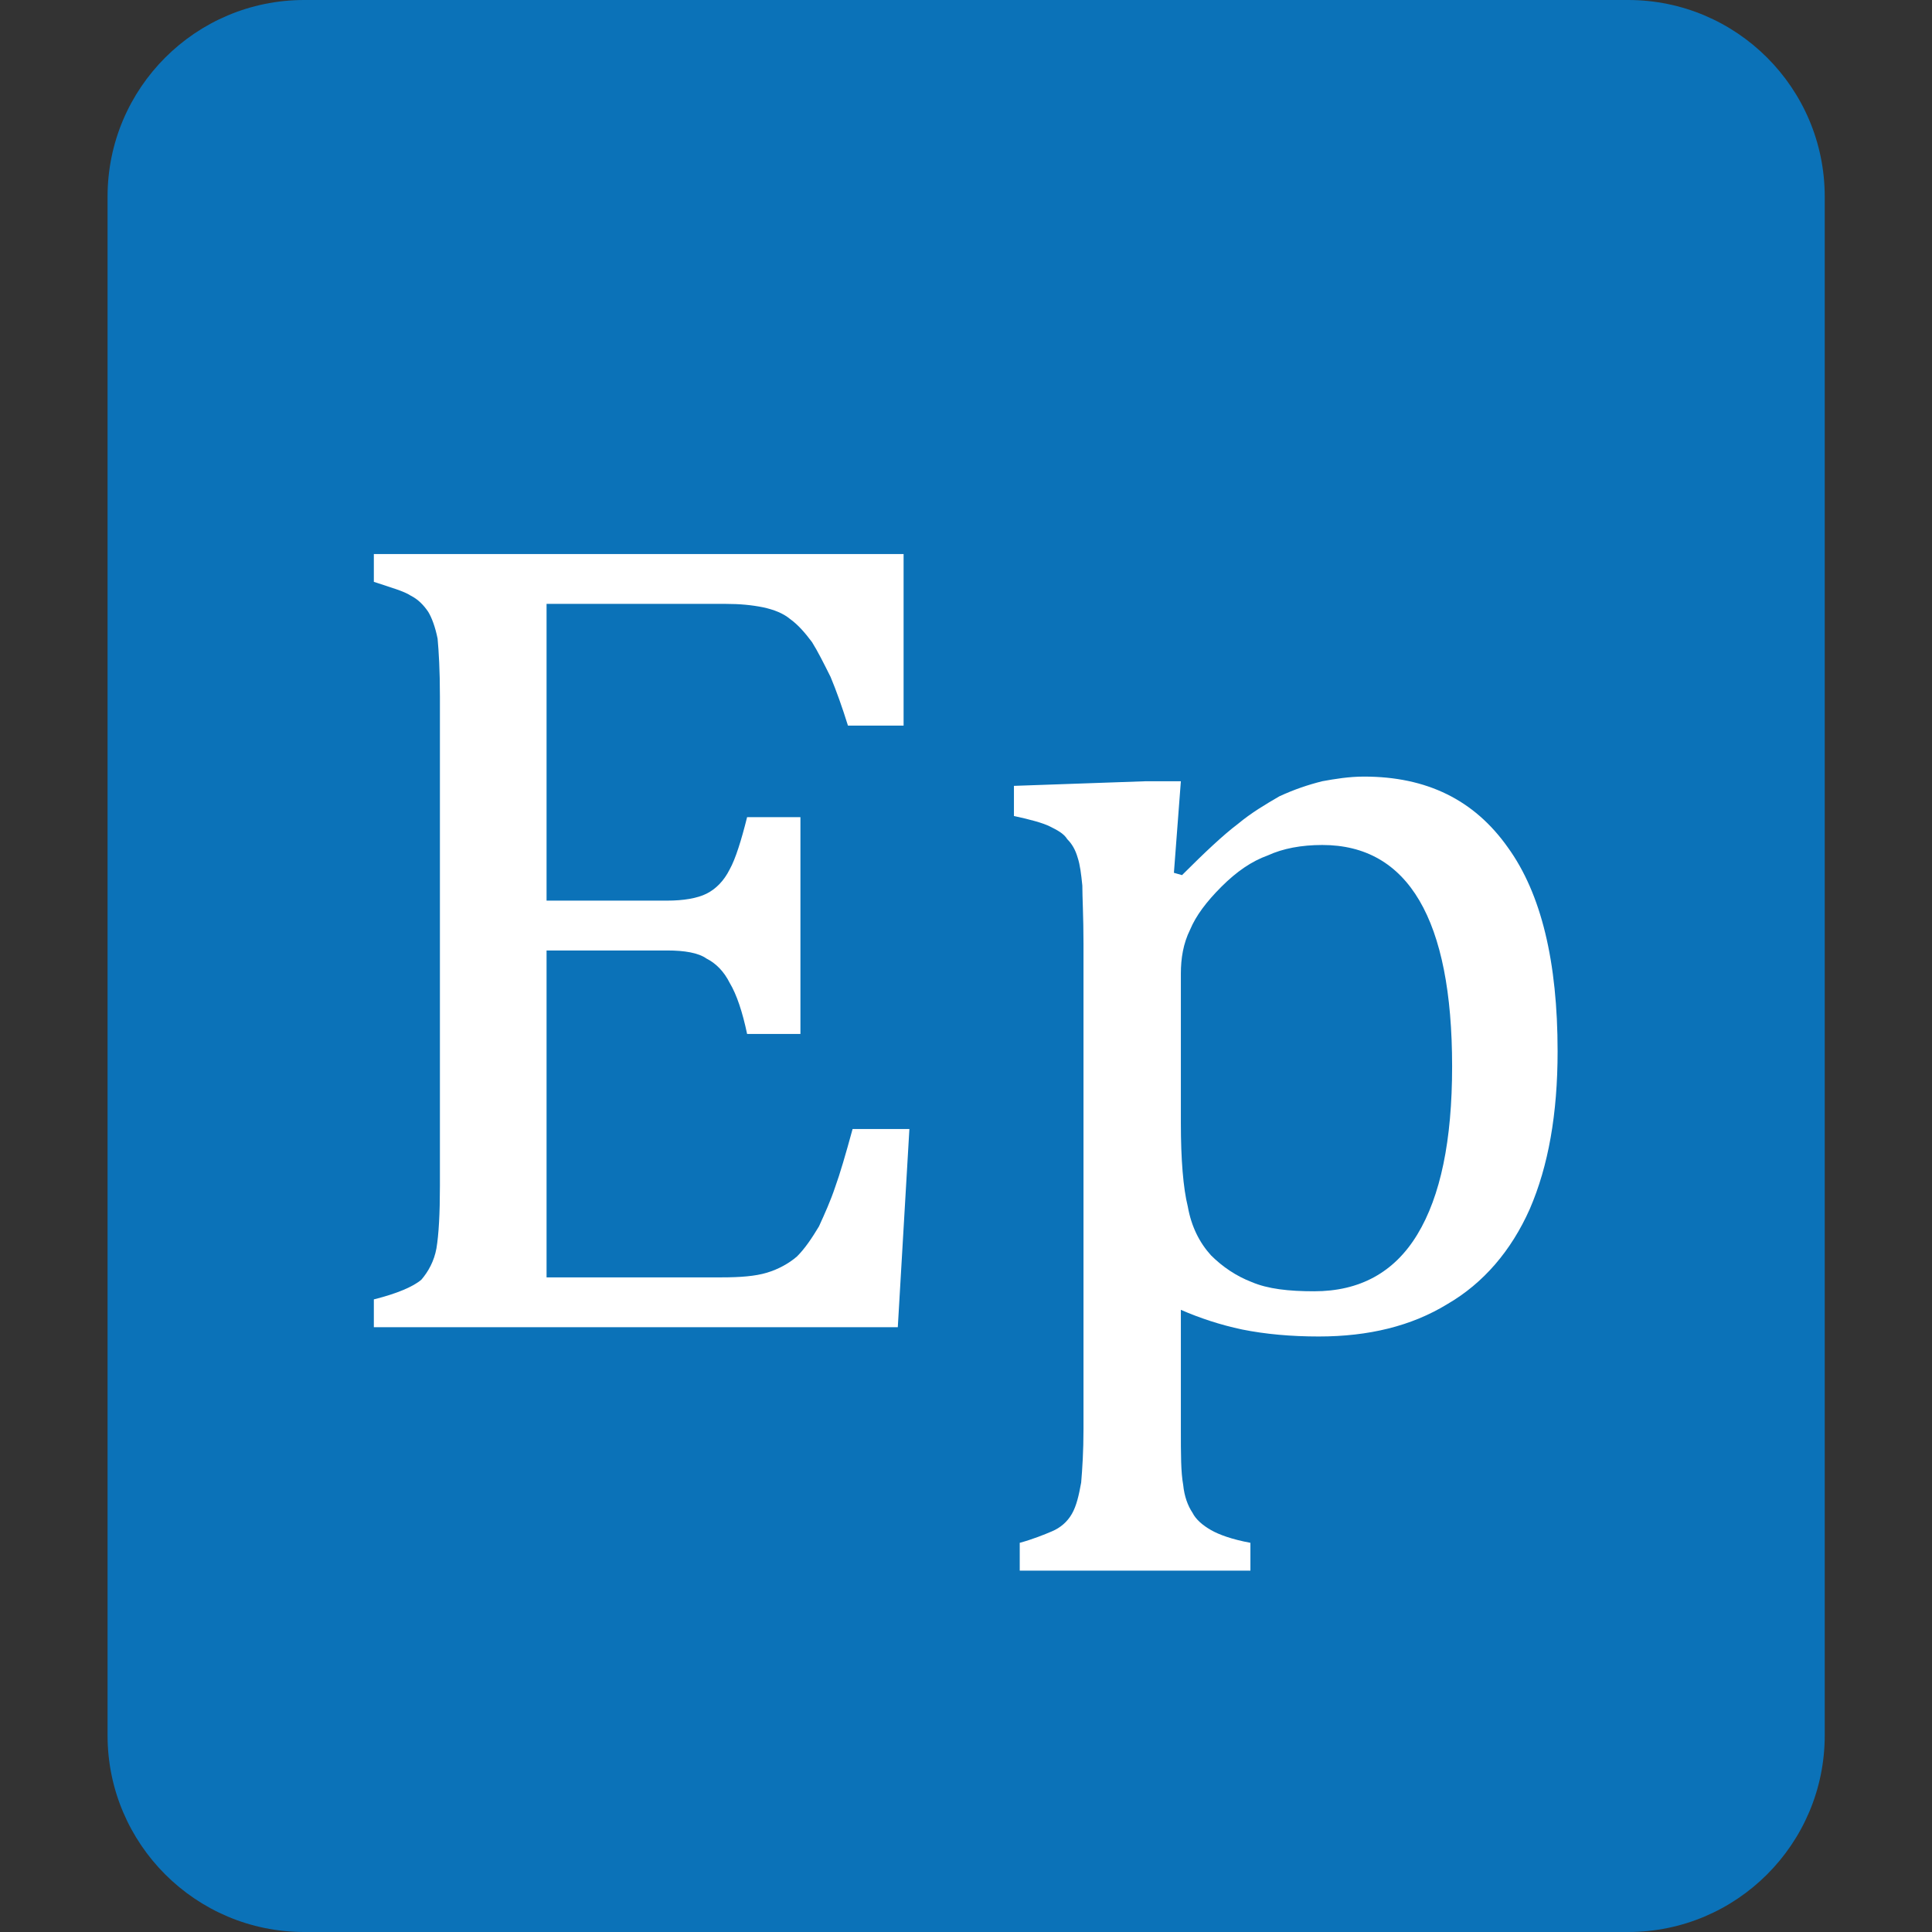 <svg clip-rule="evenodd" fill-rule="evenodd" stroke-linejoin="round" stroke-miterlimit="2" viewBox="0 0 80 80" xmlns="http://www.w3.org/2000/svg"><rect x="0" y="0" width="80" height="80" fill="#333333" stroke="none"/><path d="m74.152 8.141c0-4.493-3.505-8.141-7.821-8.141h-52.662c-4.316 0-7.821 3.648-7.821 8.141v63.718c0 4.493 3.505 8.141 7.821 8.141h52.662c4.316 0 7.821-3.648 7.821-8.141z" fill="#0b72b8" transform="matrix(1.041 0 0 1 -1.634 0)"/><g fill="#fff" fill-rule="nonzero"><path d="m.516-.667v.148h-.048c-.005-.016-.01-.03-.015-.042-.006-.012-.011-.022-.016-.03-.006-.008-.012-.015-.019-.02-.006-.005-.014-.008-.023-.01-.01-.002-.02-.003-.033-.003h-.154v.256h.104c.014 0 .026-.002.034-.006s.015-.011.02-.021c.005-.009.01-.025.015-.045h.046v.187h-.046c-.004-.019-.009-.034-.015-.044-.005-.01-.012-.017-.02-.021-.007-.005-.019-.007-.034-.007h-.104v.282h.151c.016 0 .029-.001.039-.004s.019-.008.026-.014c.007-.007.013-.016.019-.026.005-.011.01-.022.014-.034.004-.011.009-.028.015-.05h.049l-.01.171h-.452v-.024c.02-.005.034-.011.041-.017.006-.007.011-.016.013-.027.002-.012.003-.03.003-.054v-.422c0-.023-.001-.039-.002-.05-.002-.01-.005-.018-.008-.023-.004-.006-.009-.011-.015-.014-.006-.004-.017-.007-.032-.012v-.024z" transform="matrix(48 0 0 48 12.648 54.957)"/><path d="m.18-.015v.103c0 .022 0 .037.002.048.001.01.004.018.008.024.003.006.009.011.016.015s.018.008.034.011v.024h-.199v-.024c.011-.003.021-.007.028-.01s.013-.008.017-.015.006-.016.008-.027c.001-.012.002-.027.002-.046v-.419c0-.023-.001-.04-.001-.05-.001-.01-.002-.018-.004-.024-.002-.007-.005-.012-.009-.016-.003-.005-.009-.008-.015-.011s-.017-.006-.031-.009v-.026l.114-.004h.03l-.006.079.007.002c.02-.02.036-.035.048-.044.012-.01.024-.017.036-.024.013-.006.025-.01.037-.013.011-.002.023-.004.036-.004.054 0 .095.02.124.061.029.04.043.099.043.176 0 .054-.008.099-.024.136-.016.036-.04.064-.071.082-.031.019-.068.028-.111.028-.024 0-.046-.002-.066-.006-.019-.004-.037-.01-.053-.017zm0-.161c0 .031.002.056.006.072.003.017.01.031.02.042.01.01.022.018.035.023.014.006.032.008.054.008.039 0 .069-.016.089-.049s.03-.081.03-.145c0-.127-.038-.191-.112-.191-.018 0-.034.003-.047.009-.014.005-.027.014-.04.027s-.022.025-.027.037c-.006.012-.008.025-.008.038z" transform="matrix(48 0 0 48 40.257 54.957)"/></g></svg>